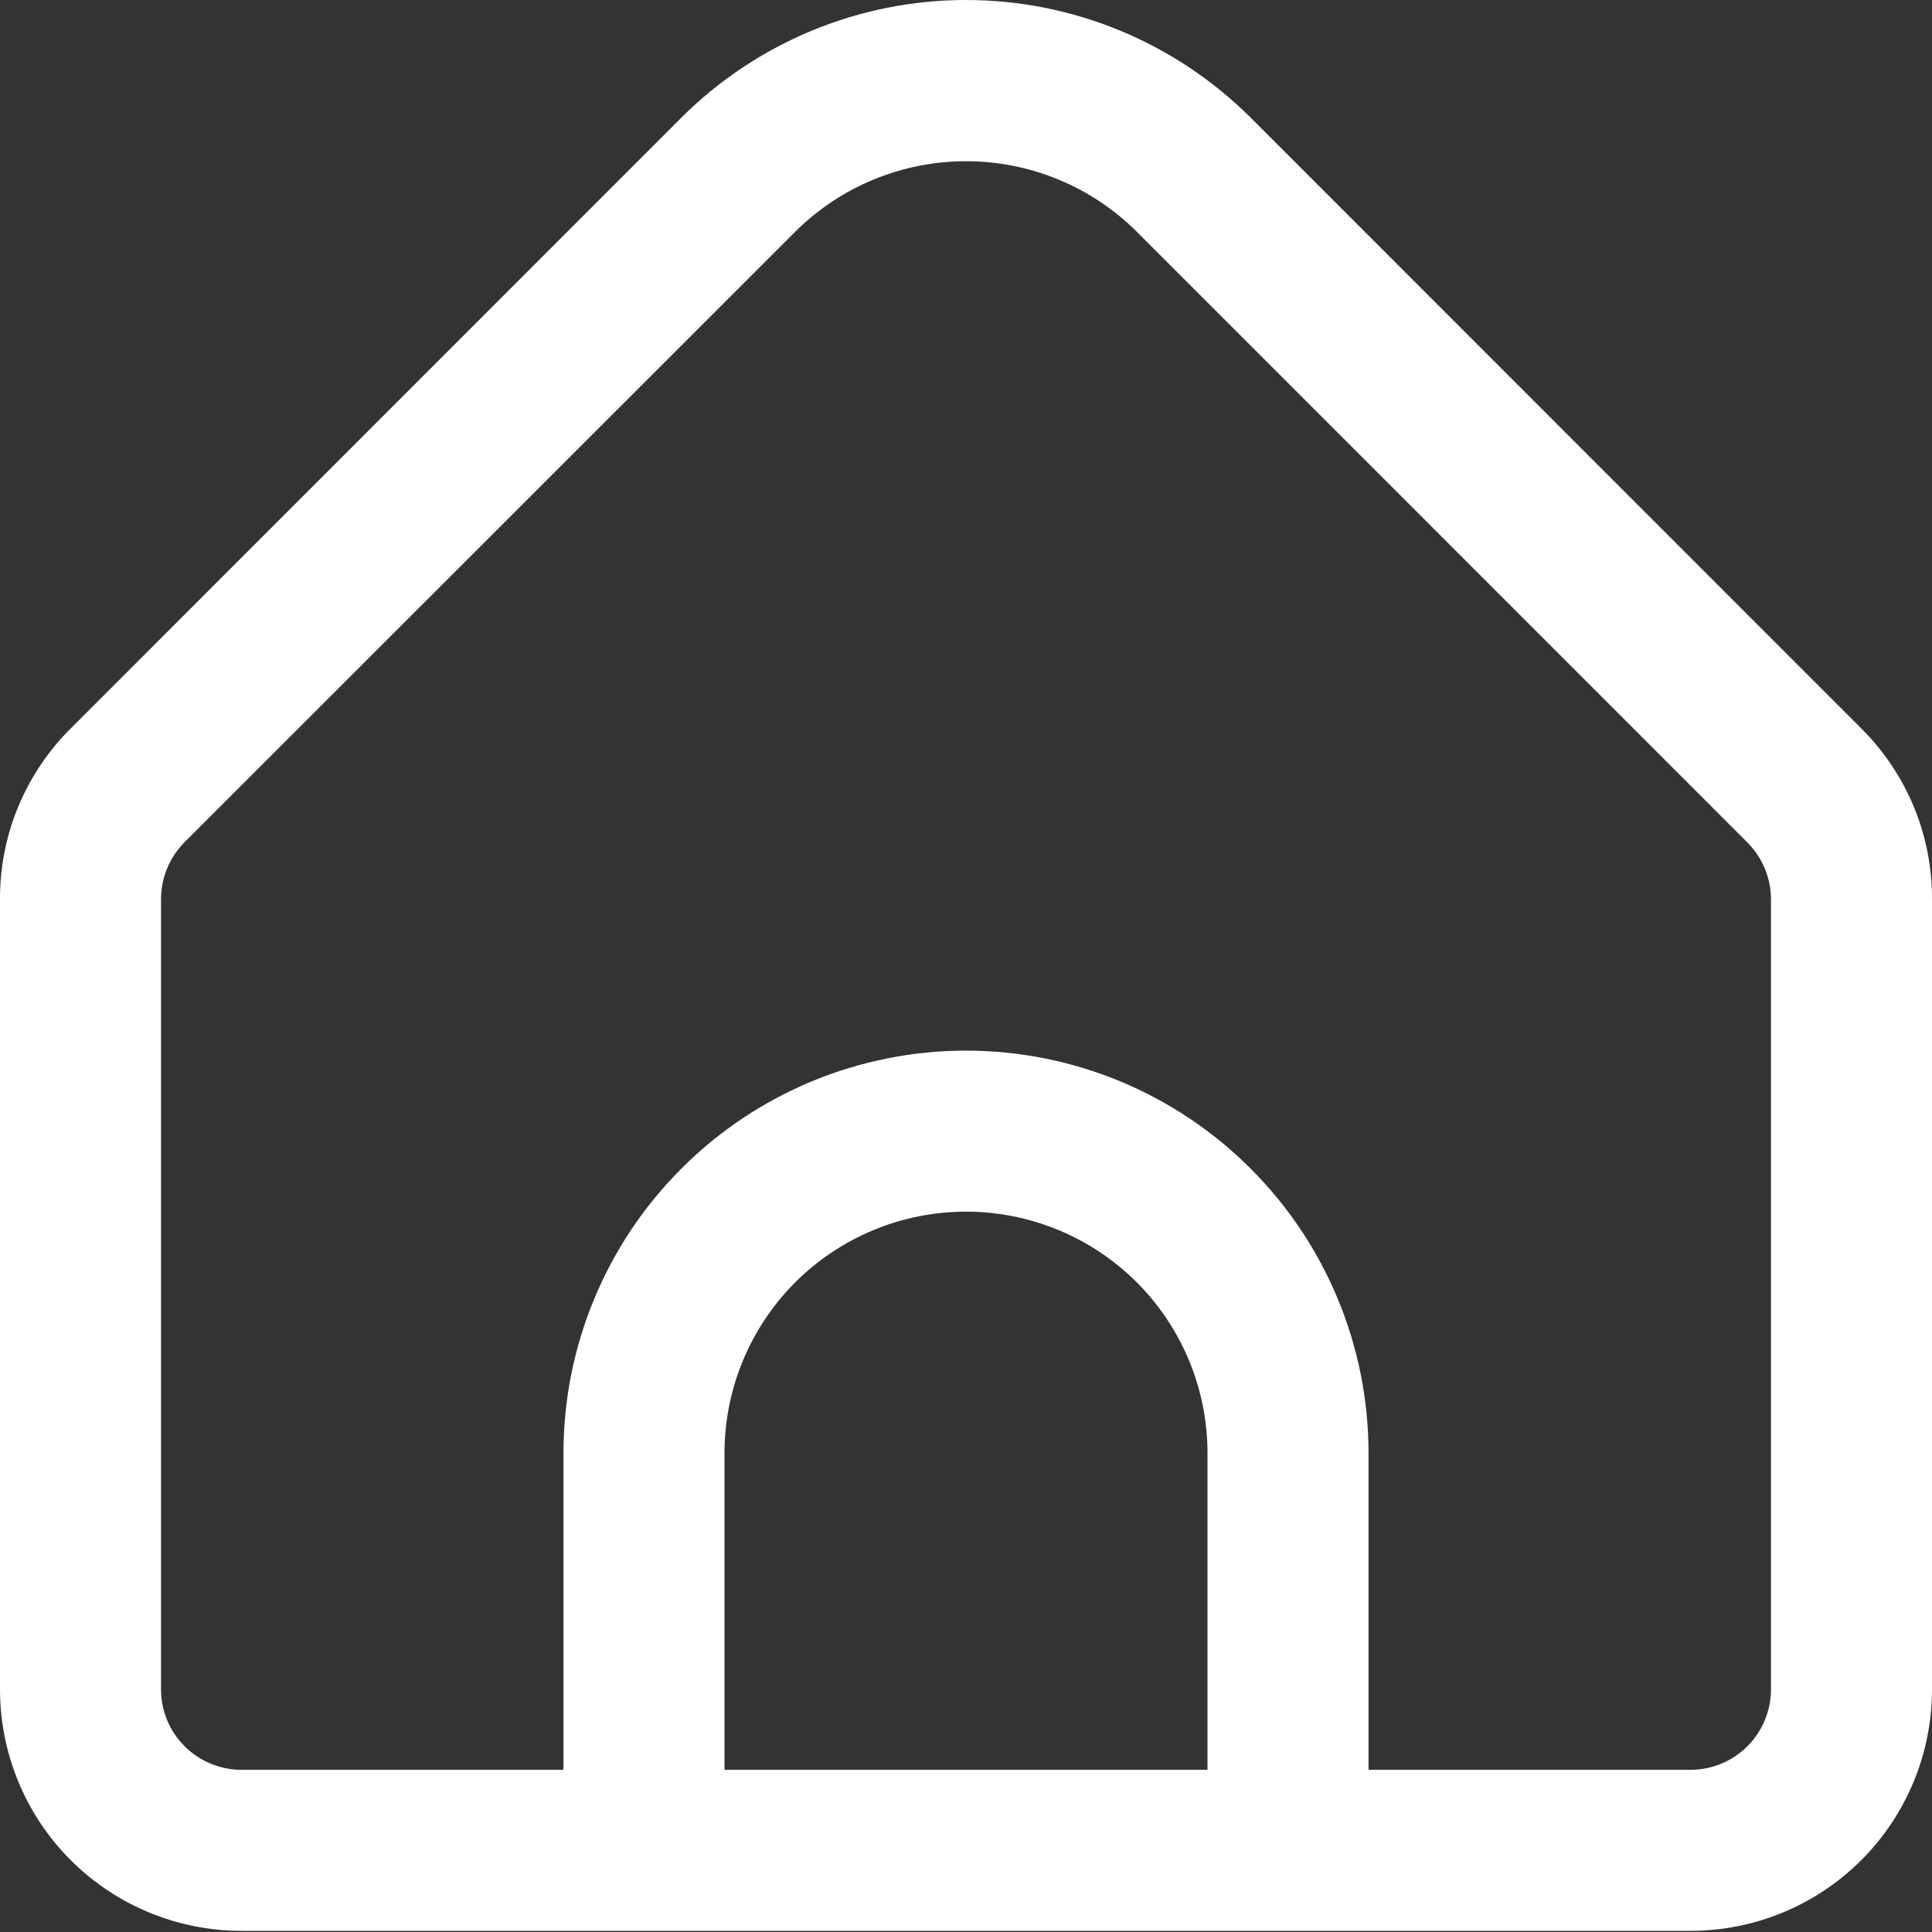 <svg width="20" height="20" viewBox="0 0 20 20" fill="none" xmlns="http://www.w3.org/2000/svg">
<rect x="0" y="0" width="20" height="20" fill="#333333" stroke="none"/>
<path d="M19.267 7.54L12.947 1.218C12.164 0.438 11.105 0 10 0C8.895 0 7.836 0.438 7.053 1.218L0.733 7.54C0.5 7.771 0.315 8.047 0.189 8.35C0.063 8.653 -0.001 8.979 1.00662e-05 9.307V17.488C1.00662e-05 18.151 0.263 18.787 0.732 19.256C1.201 19.725 1.837 19.988 2.5 19.988H17.5C18.163 19.988 18.799 19.725 19.268 19.256C19.737 18.787 20 18.151 20 17.488V9.307C20.001 8.979 19.937 8.653 19.811 8.35C19.685 8.047 19.5 7.771 19.267 7.54ZM12.5 18.321H7.5V15.043C7.5 14.38 7.763 13.744 8.232 13.275C8.701 12.806 9.337 12.543 10 12.543C10.663 12.543 11.299 12.806 11.768 13.275C12.237 13.744 12.5 14.38 12.5 15.043V18.321ZM18.333 17.488C18.333 17.709 18.245 17.921 18.089 18.077C17.933 18.233 17.721 18.321 17.5 18.321H14.167V15.043C14.167 13.938 13.728 12.878 12.946 12.097C12.165 11.315 11.105 10.876 10 10.876C8.895 10.876 7.835 11.315 7.054 12.097C6.272 12.878 5.833 13.938 5.833 15.043V18.321H2.5C2.279 18.321 2.067 18.233 1.911 18.077C1.754 17.921 1.667 17.709 1.667 17.488V9.307C1.667 9.086 1.755 8.875 1.911 8.718L8.232 2.399C8.701 1.931 9.337 1.669 10 1.669C10.663 1.669 11.299 1.931 11.768 2.399L18.089 8.721C18.244 8.877 18.332 9.087 18.333 9.307V17.488Z" fill="white"/>
</svg>
